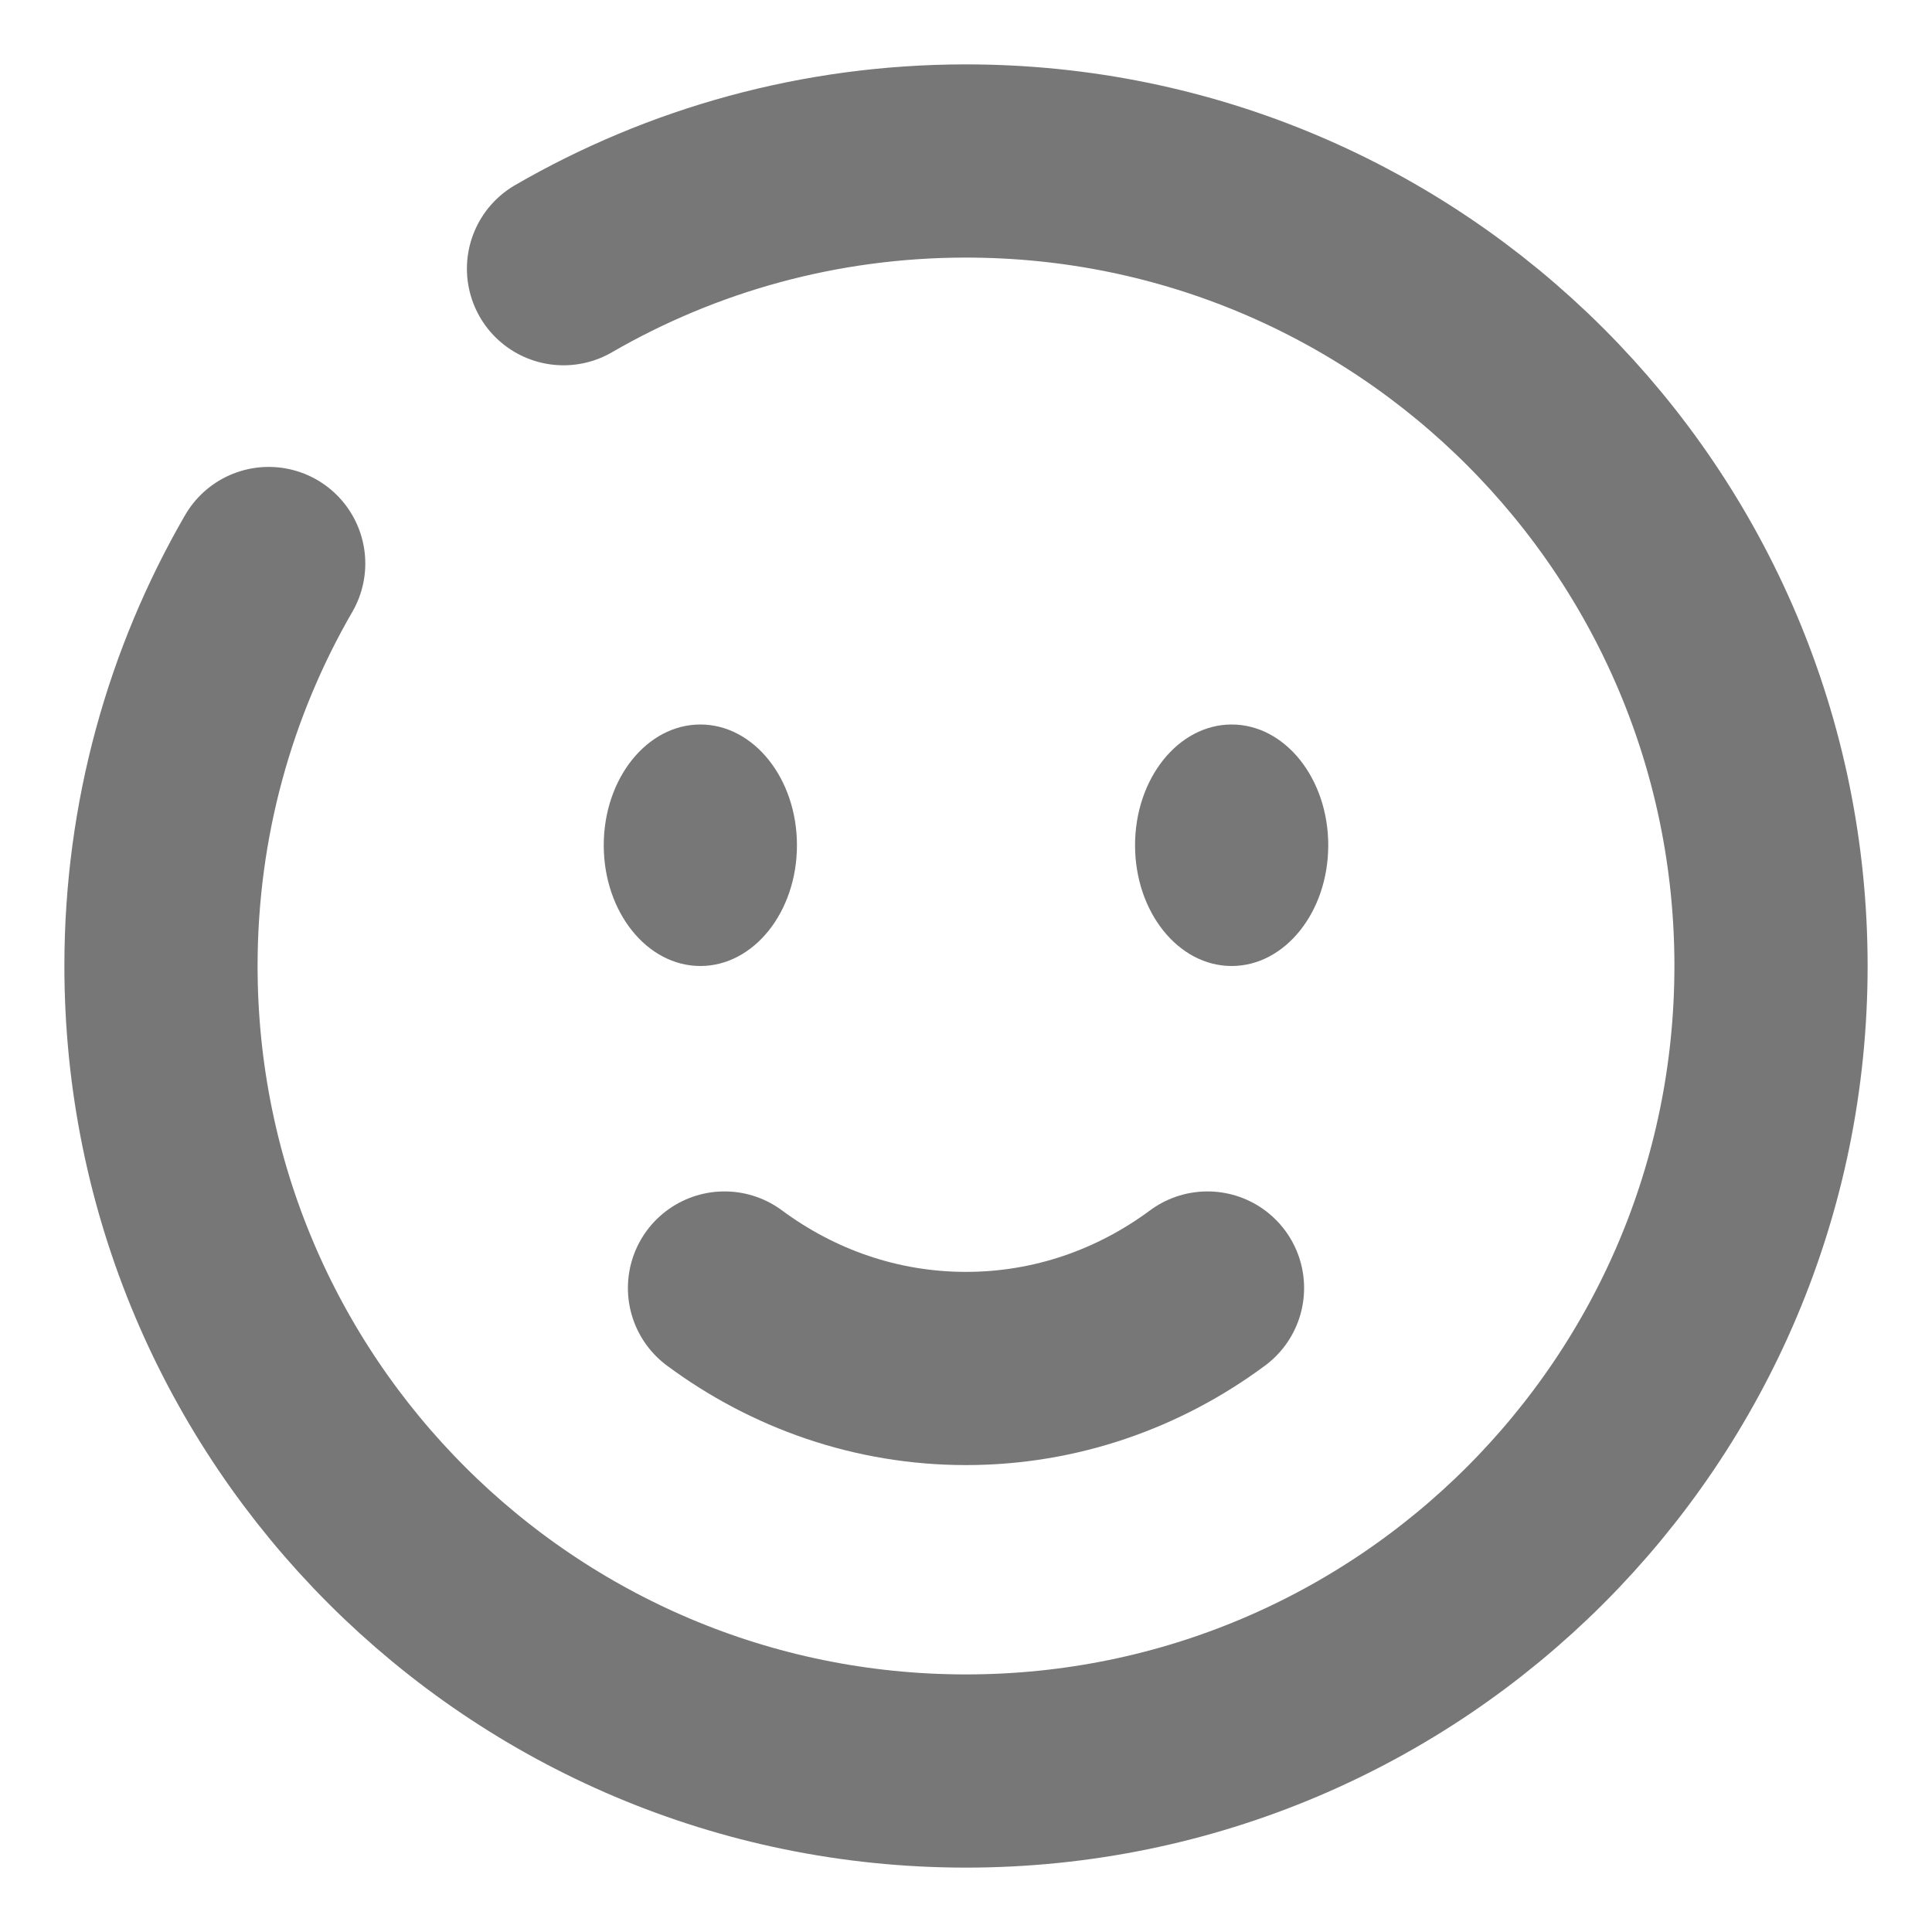 <svg width="40" height="40" viewBox="0 0 40 40" fill="none" xmlns="http://www.w3.org/2000/svg">
<path d="M15 26.667C16.417 27.717 18.141 28.333 20 28.333C21.859 28.333 23.583 27.717 25 26.667" stroke="#777777" stroke-width="4" stroke-linecap="round"/>
<path d="M27.5 17.5C27.5 18.881 26.605 20 25.5 20C24.395 20 23.5 18.881 23.5 17.5C23.5 16.119 24.395 15 25.5 15C26.605 15 27.5 16.119 27.5 17.5Z" fill="#777777"/>
<path d="M14.5 20C15.605 20 16.5 18.881 16.5 17.5C16.5 16.119 15.605 15 14.5 15C13.395 15 12.5 16.119 12.5 17.5C12.5 18.881 13.395 20 14.5 20Z" fill="#777777"/>
<path d="M11.667 5.563C14.118 4.145 16.964 3.333 20 3.333C29.205 3.333 36.667 10.795 36.667 20C36.667 29.205 29.205 36.667 20 36.667C10.795 36.667 3.333 29.205 3.333 20C3.333 16.964 4.145 14.118 5.563 11.667" stroke="#777777" stroke-width="4" stroke-linecap="round"/>
</svg>
